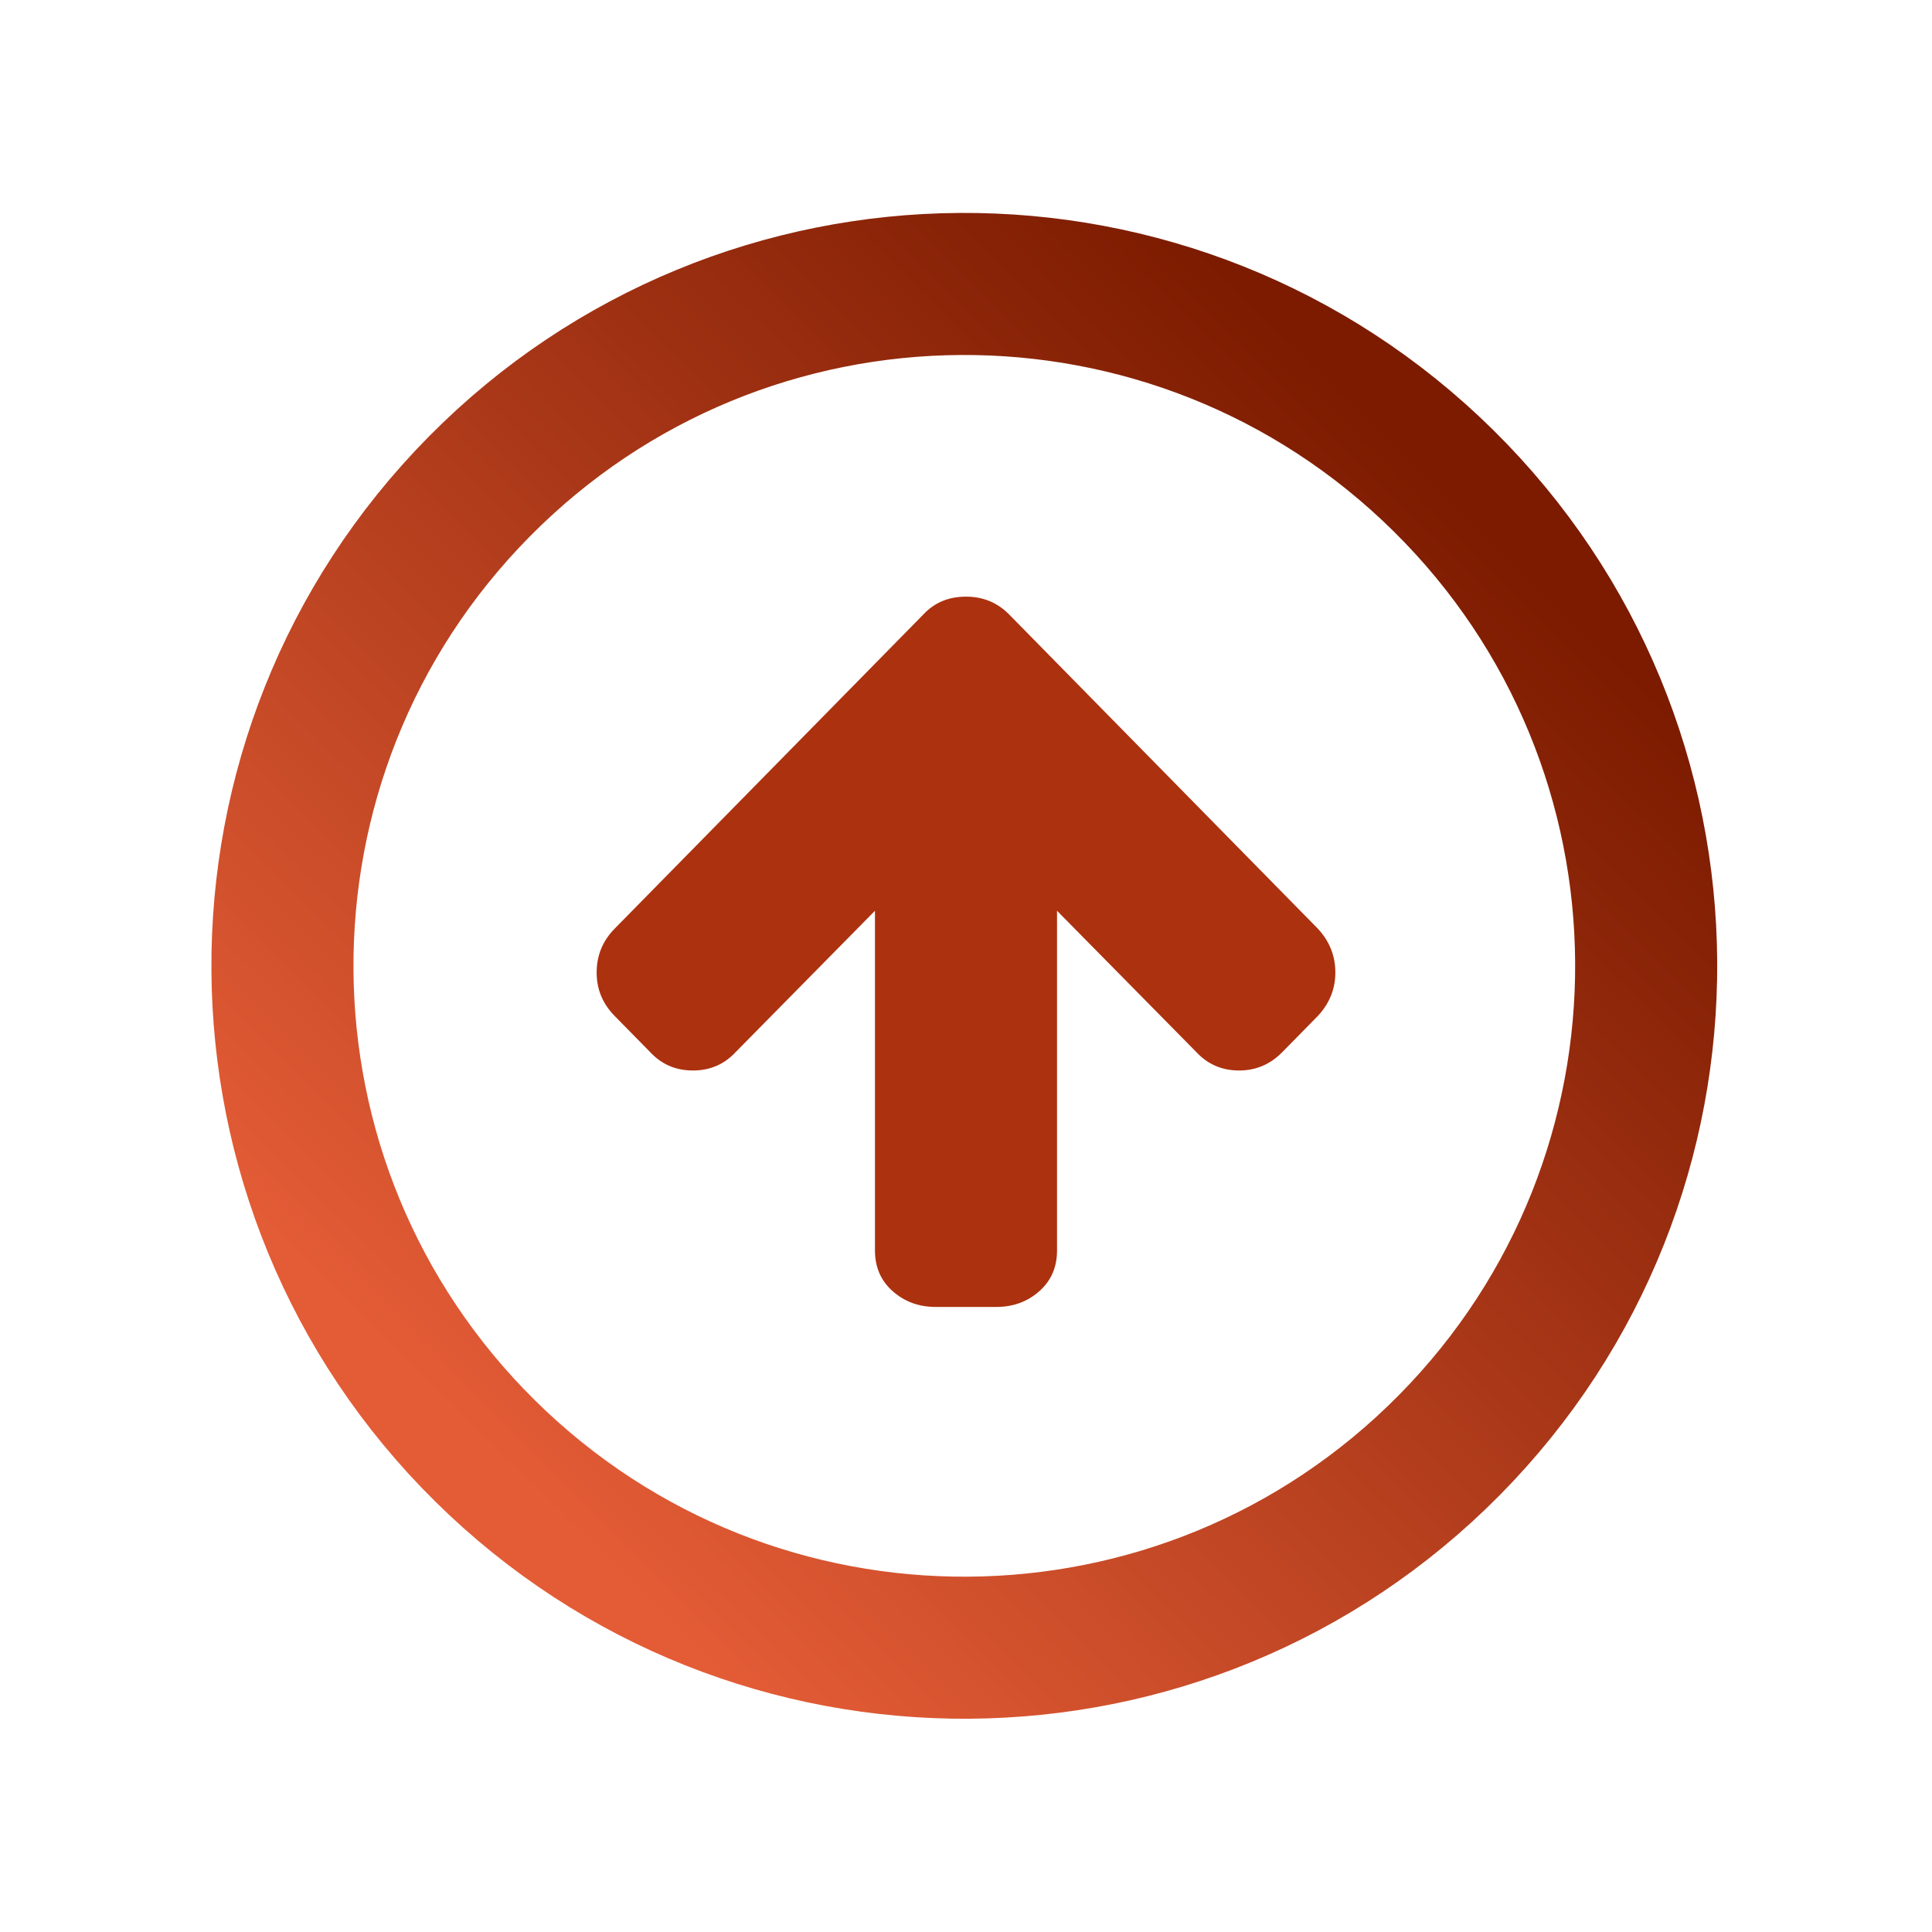 <svg width="68" height="68" viewBox="0 0 68 68" fill="none" xmlns="http://www.w3.org/2000/svg">
<path d="M51.015 50.86C60.33 41.43 60.236 26.235 50.806 16.92C41.376 7.605 26.181 7.698 16.866 17.128C7.551 26.558 7.645 41.754 17.075 51.069C26.505 60.384 41.7 60.29 51.015 50.86Z" stroke="url(#paint0_linear_312_20)" stroke-width="5" stroke-linecap="round" stroke-linejoin="round"/>
<path d="M47 34.23C47 34.808 46.794 35.317 46.383 35.759L45.131 37.033C44.708 37.463 44.202 37.678 43.612 37.678C43.012 37.678 42.511 37.463 42.11 37.033L37.204 32.056V44.013C37.204 44.602 36.995 45.08 36.578 45.448C36.161 45.816 35.658 46 35.068 46H32.932C32.342 46 31.839 45.816 31.422 45.448C31.005 45.08 30.796 44.602 30.796 44.013V32.056L25.89 37.033C25.489 37.463 24.988 37.678 24.388 37.678C23.787 37.678 23.286 37.463 22.886 37.033L21.634 35.759C21.211 35.329 21 34.819 21 34.23C21 33.63 21.211 33.115 21.634 32.685L32.498 21.628C32.888 21.209 33.388 21 34 21C34.601 21 35.107 21.209 35.519 21.628L46.383 32.685C46.794 33.126 47 33.642 47 34.23Z" fill="#AC310F"/>
<defs>
<linearGradient id="paint0_linear_312_20" x1="50.806" y1="16.92" x2="17.075" y2="51.069" gradientUnits="userSpaceOnUse">
<stop stop-color="#7C1B00"/>
<stop offset="1" stop-color="#E35C36"/>
</linearGradient>
</defs>
</svg>
